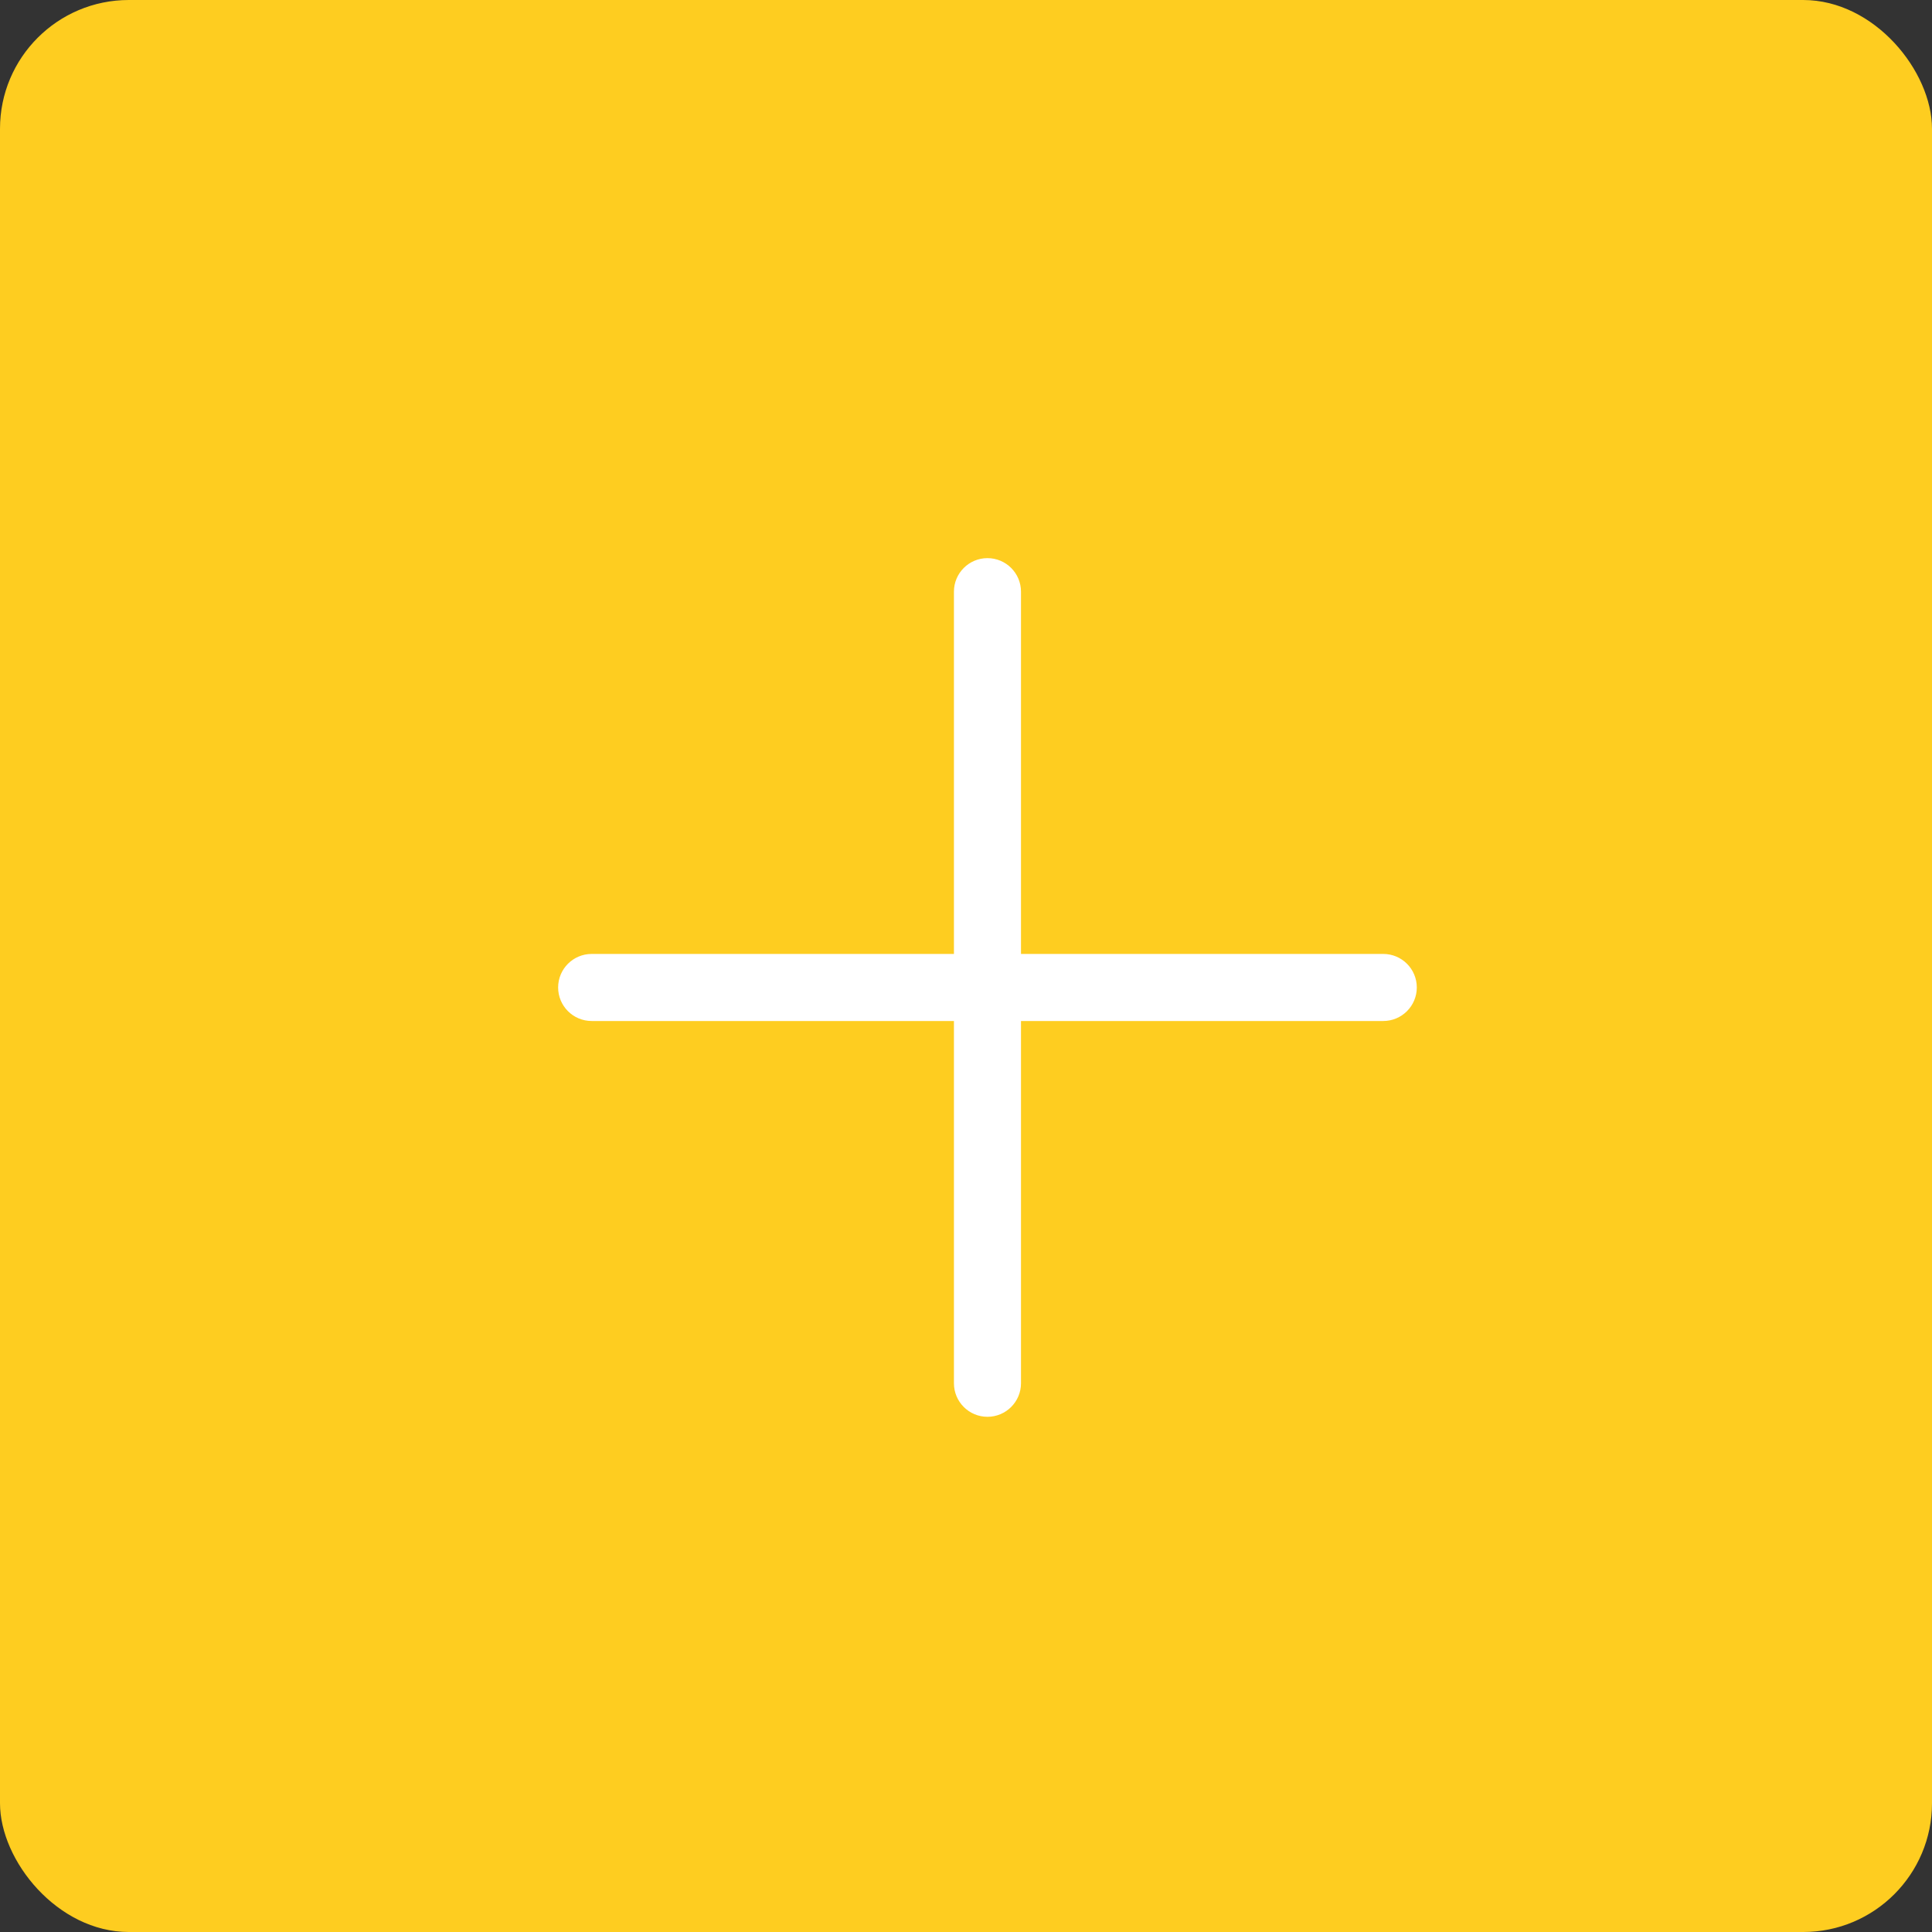 <svg width="45" height="45" viewBox="0 0 45 45" fill="none" xmlns="http://www.w3.org/2000/svg">
<rect x="0" y="0" width="45" height="45" fill="#333333" stroke="none"/>
<rect width="45" height="45" rx="3" fill="#FECD20"/>
<path d="M32.219 22.219H23.781V13.781C23.781 13.35 23.431 13 23 13C22.569 13 22.219 13.35 22.219 13.781V22.219H13.781C13.35 22.219 13 22.569 13 23C13 23.431 13.35 23.781 13.781 23.781H22.219V32.219C22.219 32.65 22.569 33 23 33C23.431 33 23.781 32.65 23.781 32.219V23.781H32.219C32.65 23.781 33 23.431 33 23C33 22.569 32.65 22.219 32.219 22.219Z" fill="white"/>
</svg>
